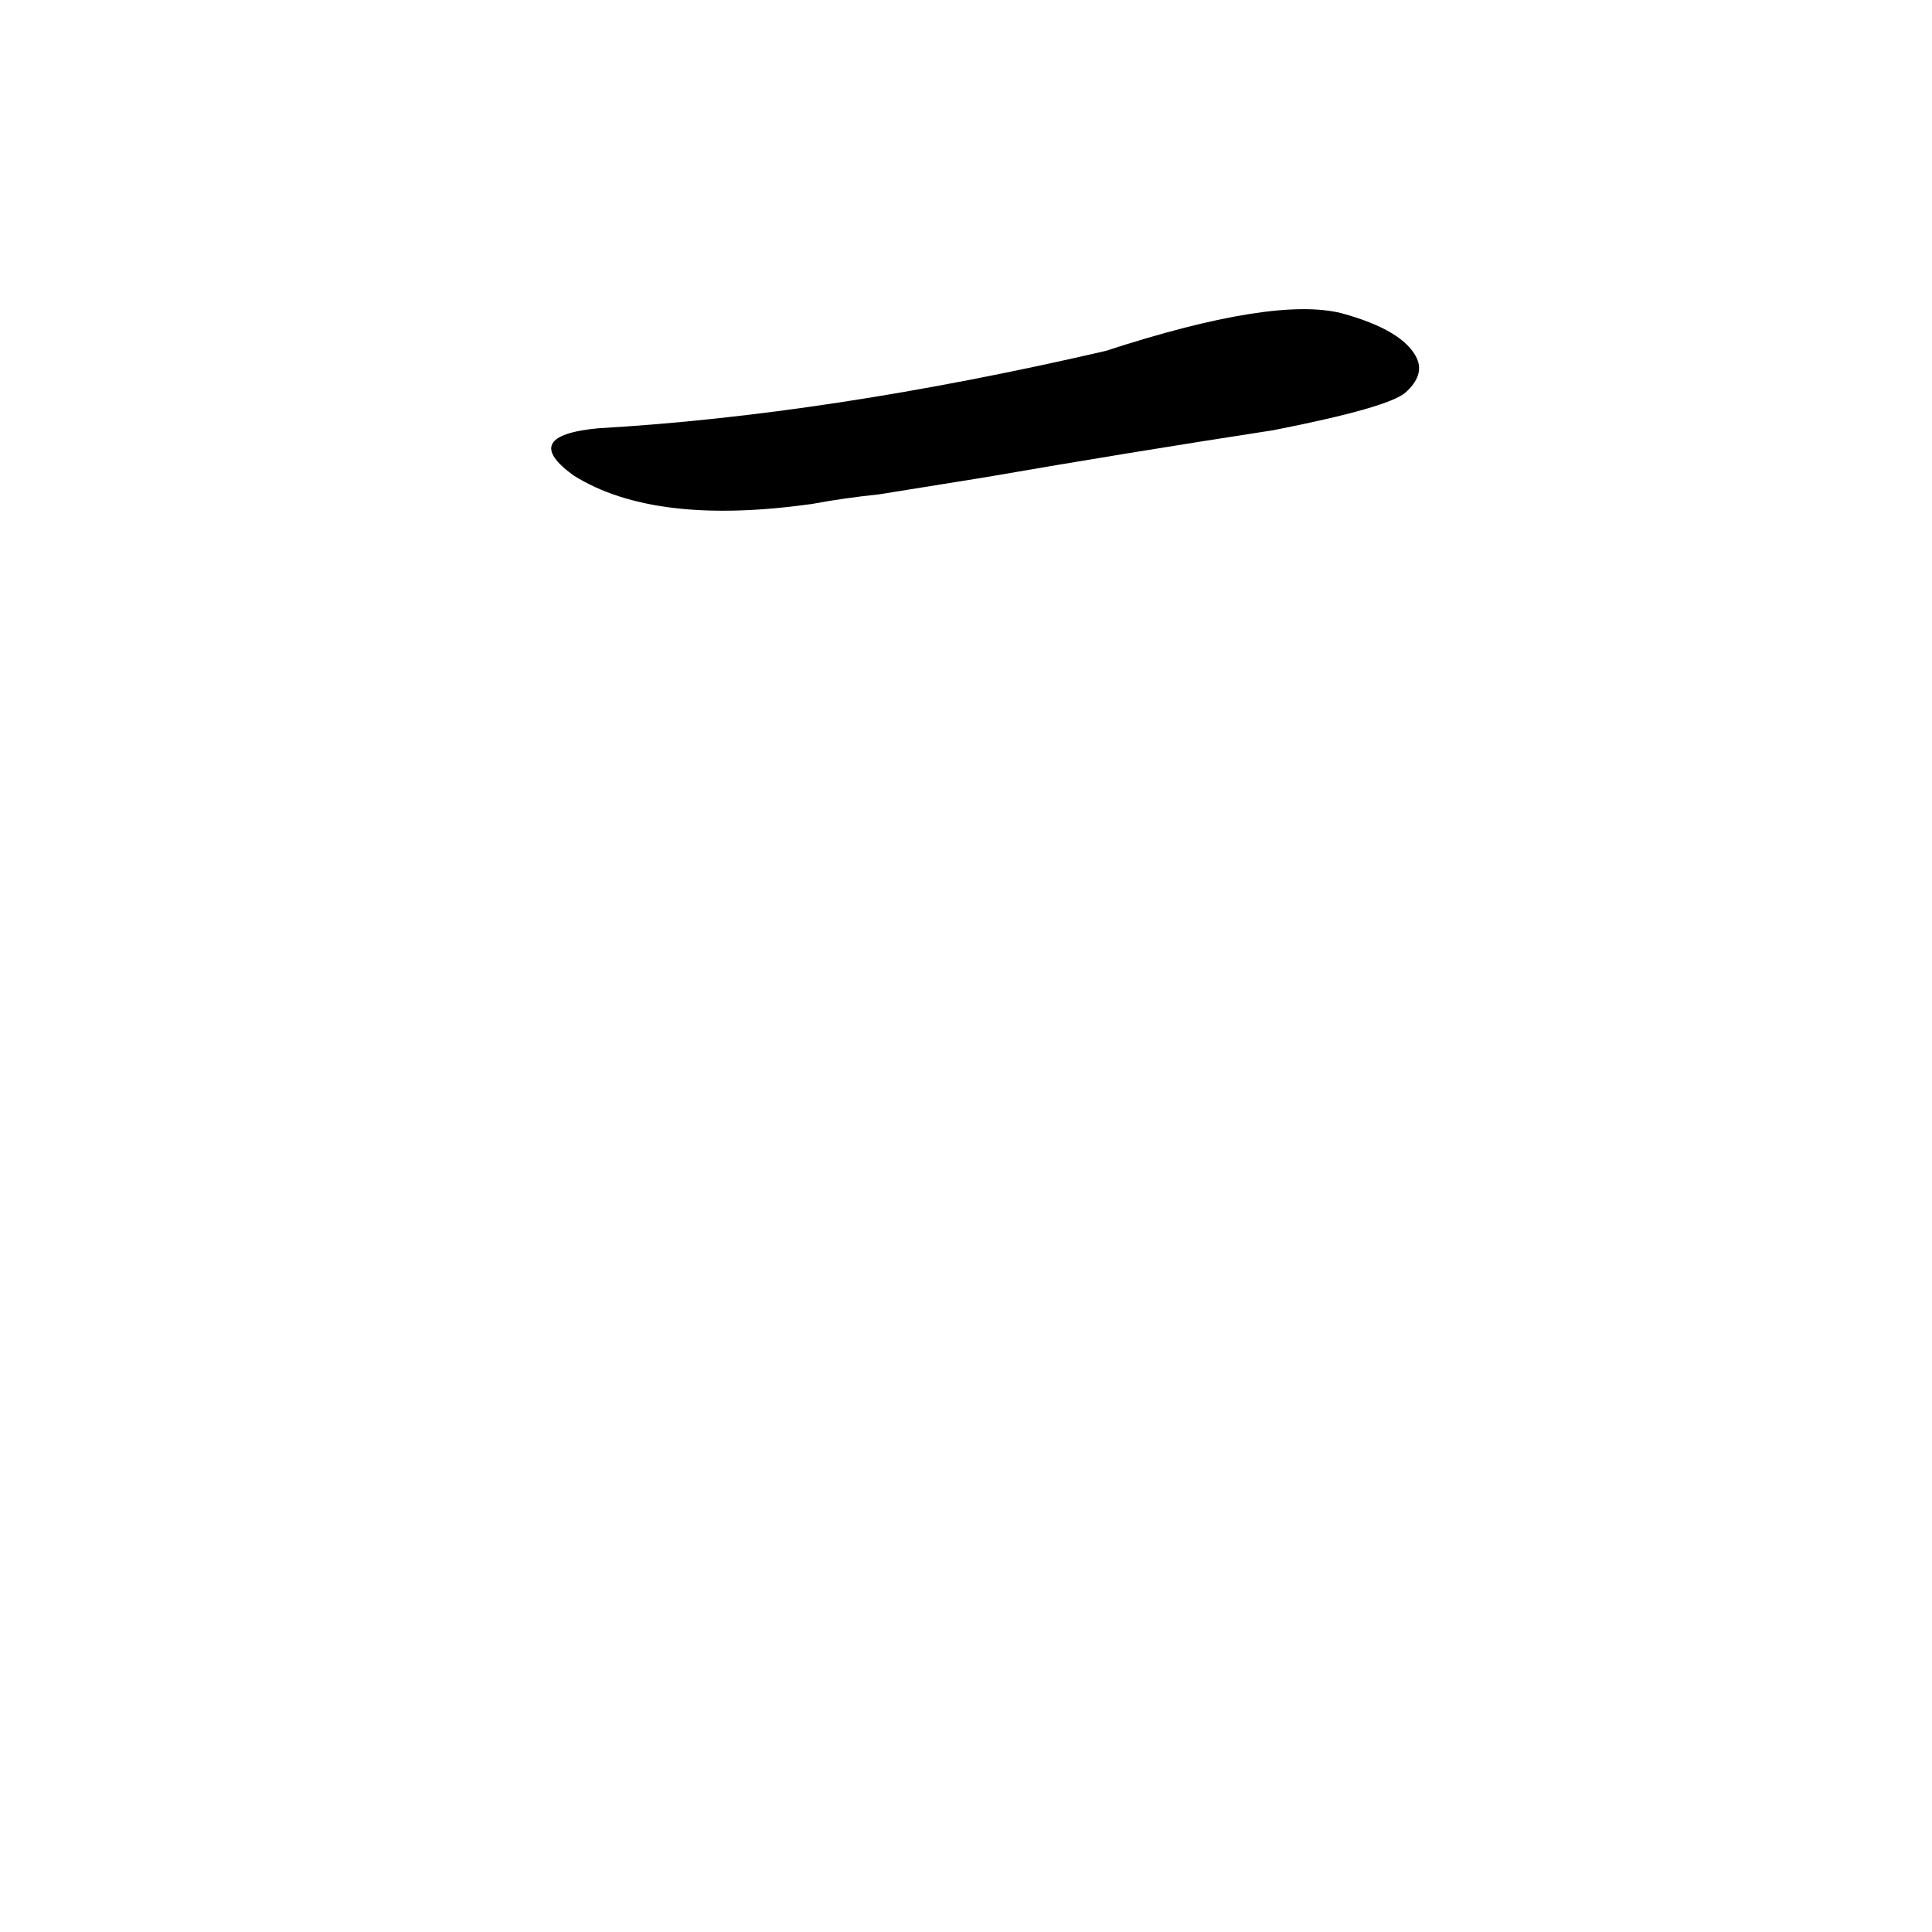 <?xml version='1.0' encoding='utf-8'?>
<svg xmlns="http://www.w3.org/2000/svg" version="1.1" viewBox="0 0 1024 1024"><g transform="scale(1, -1) translate(0, -900)"><path d="M 522 647 Q 597 660 675 672 Q 736 684 745 692 Q 755 701 751 710 Q 744 725 711 734 Q 675 743 586 714 Q 439 680 317 673 Q 275 669 304 648 Q 347 621 431 633 Q 447 636 466 638 L 522 647 Z" fill="black" /></g></svg>